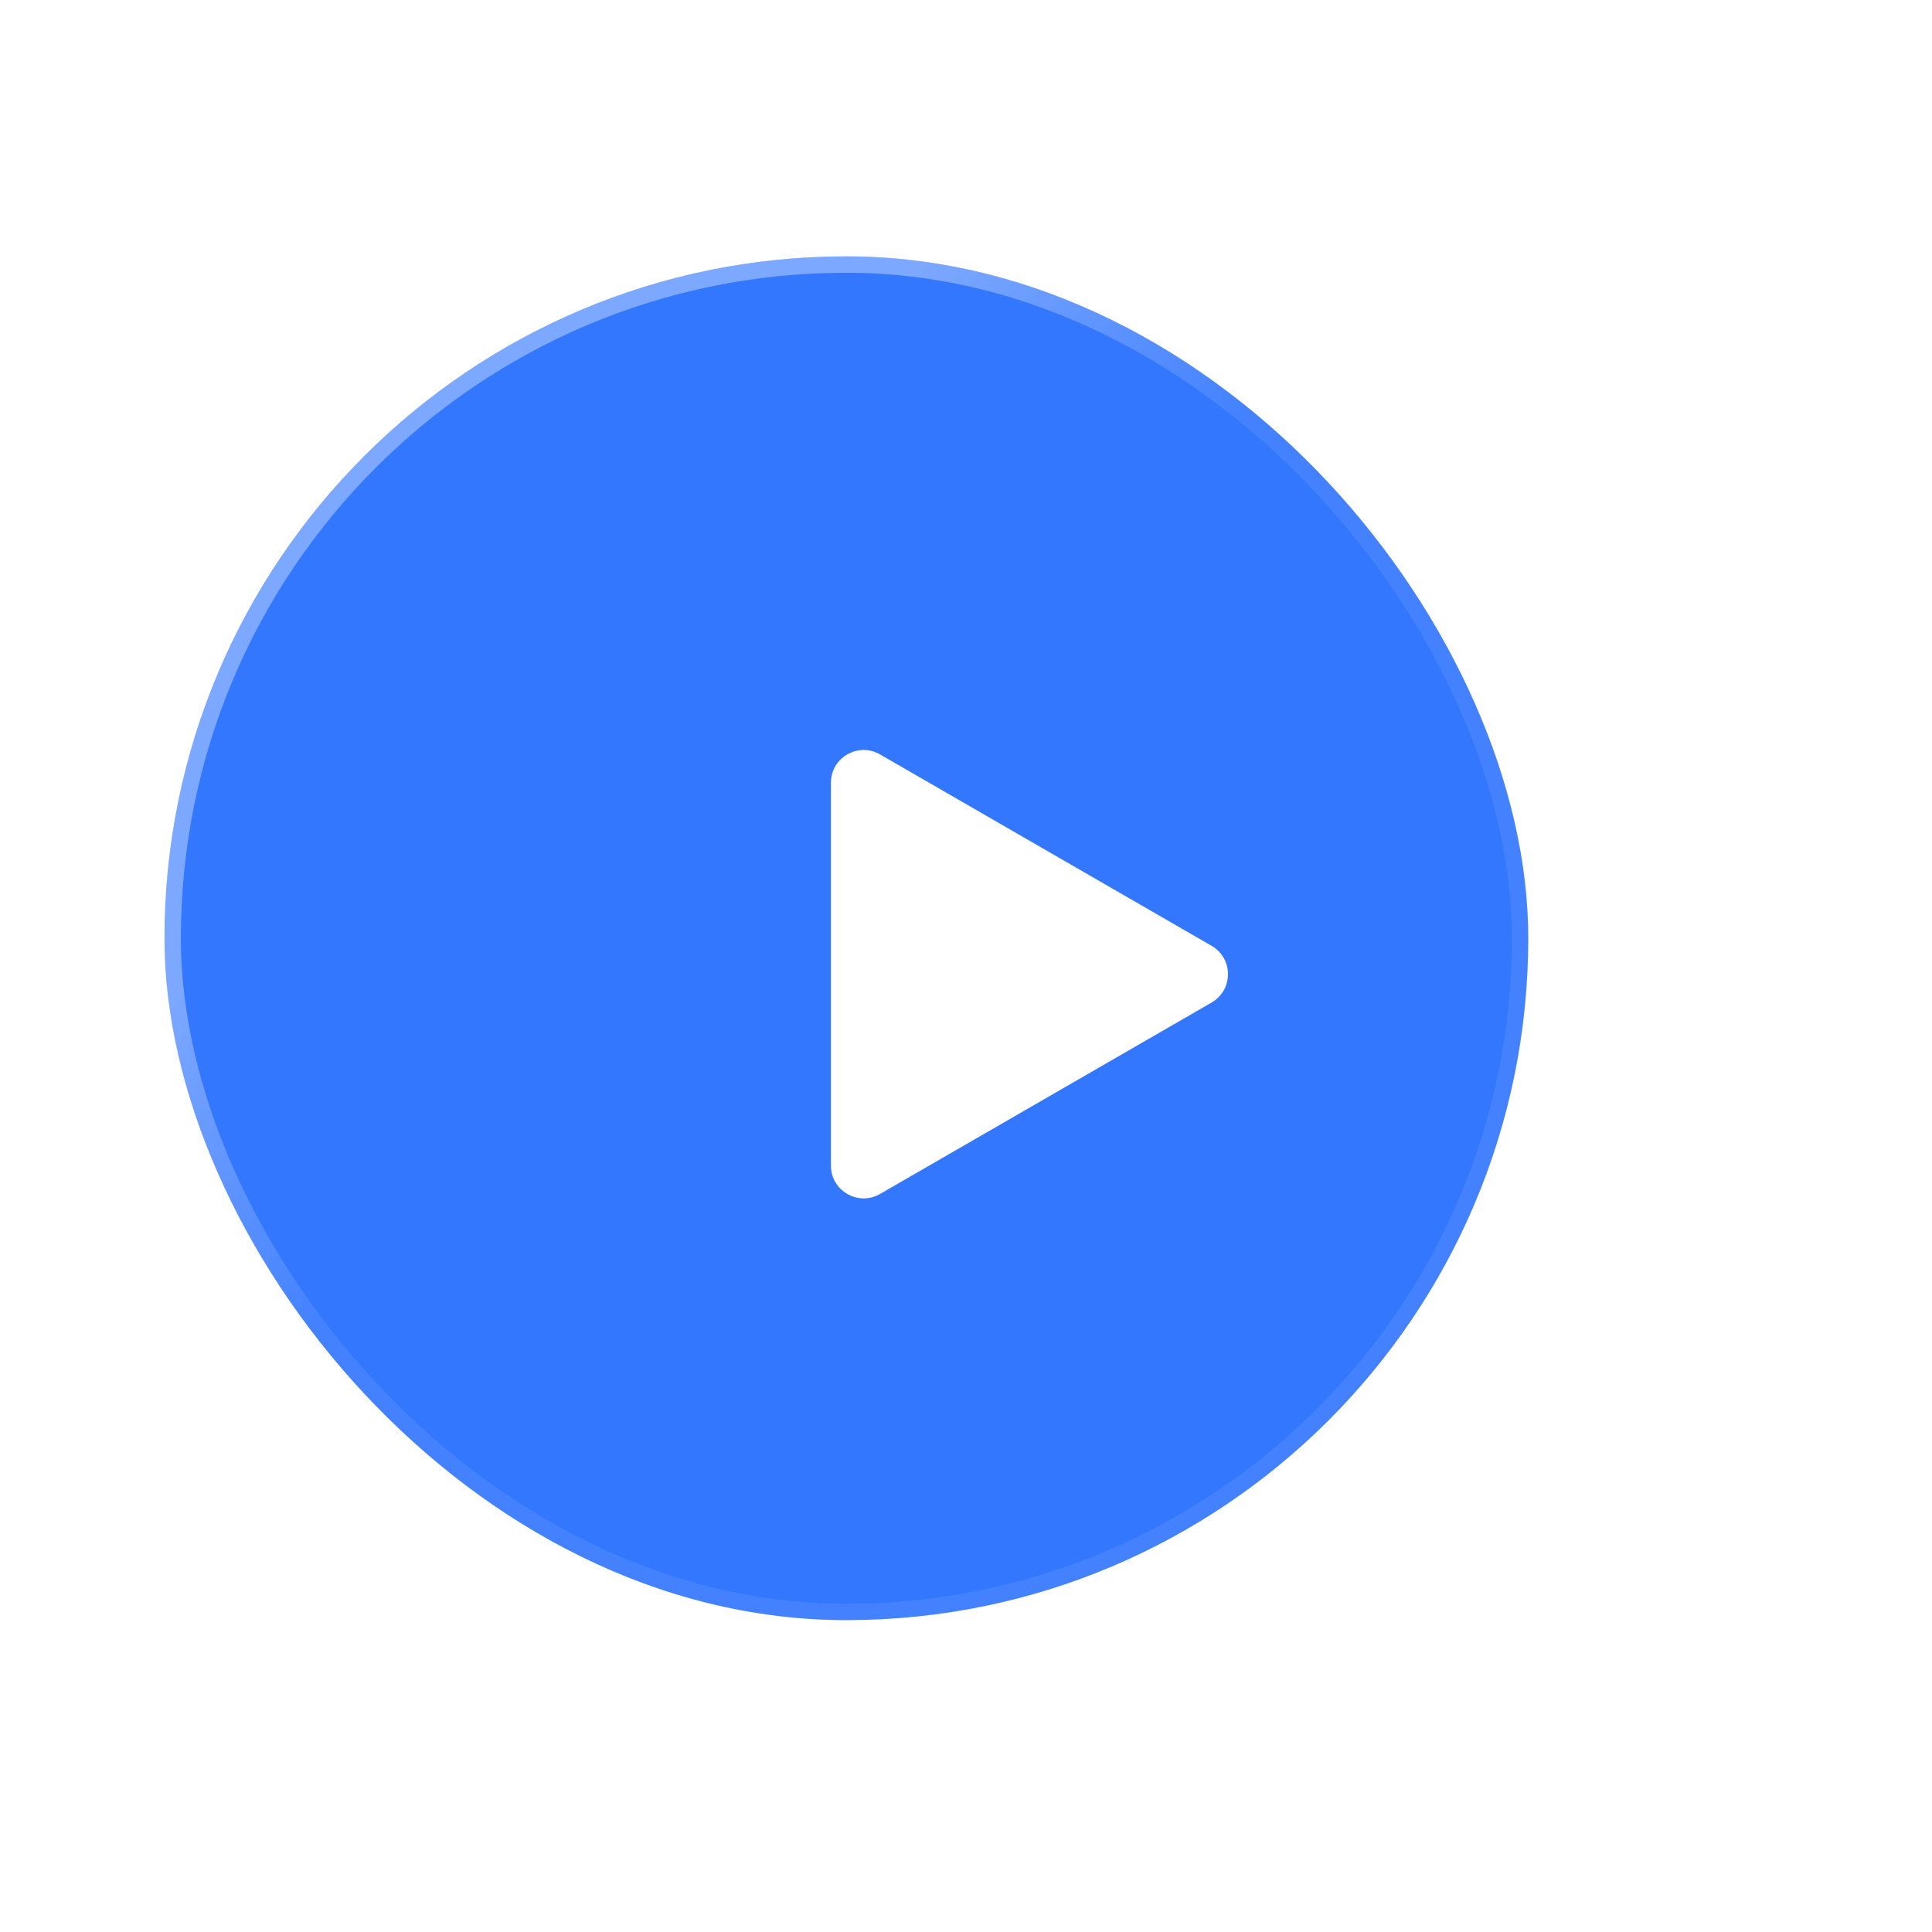 <svg width="118" height="118" viewBox="0 0 118 118" fill="none" xmlns="http://www.w3.org/2000/svg">
<rect opacity="0.1" x="0.5" y="0.5" width="117" height="117" rx="58.5" stroke="white"/>
<rect opacity="0.3" x="8.828" y="8.83" width="100.341" height="100.341" rx="50.171" stroke="white"/>
<g opacity="0.8" filter="url(#filter0_bd_4249_1076)">
<rect x="18.047" y="16.658" width="83.294" height="83.294" rx="41.647" fill="url(#paint0_linear_4249_1076)"/>
<rect x="18.547" y="17.158" width="82.294" height="82.294" rx="41.147" stroke="url(#paint1_linear_4249_1076)" stroke-opacity="0.8"/>
</g>
<path d="M74 57.768C75.333 58.538 75.333 60.462 74 61.232L53.75 72.923C52.417 73.693 50.75 72.731 50.75 71.191L50.75 47.809C50.75 46.269 52.417 45.307 53.75 46.077L74 57.768Z" fill="white"/>
<defs>
<filter id="filter0_bd_4249_1076" x="-1.953" y="-3.342" width="123.294" height="123.295" filterUnits="userSpaceOnUse" color-interpolation-filters="sRGB">
<feFlood flood-opacity="0" result="BackgroundImageFix"/>
<feGaussianBlur in="BackgroundImageFix" stdDeviation="10"/>
<feComposite in2="SourceAlpha" operator="in" result="effect1_backgroundBlur_4249_1076"/>
<feColorMatrix in="SourceAlpha" type="matrix" values="0 0 0 0 0 0 0 0 0 0 0 0 0 0 0 0 0 0 127 0" result="hardAlpha"/>
<feOffset dx="-8" dy="-1"/>
<feGaussianBlur stdDeviation="5"/>
<feComposite in2="hardAlpha" operator="out"/>
<feColorMatrix type="matrix" values="0 0 0 0 1 0 0 0 0 1 0 0 0 0 1 0 0 0 0.1 0"/>
<feBlend mode="normal" in2="effect1_backgroundBlur_4249_1076" result="effect2_dropShadow_4249_1076"/>
<feBlend mode="normal" in="SourceGraphic" in2="effect2_dropShadow_4249_1076" result="shape"/>
</filter>
<linearGradient id="paint0_linear_4249_1076" x1="59.694" y1="16.658" x2="59.694" y2="99.952" gradientUnits="userSpaceOnUse">
<stop stop-color="#0055FF"/>
<stop offset="1" stop-color="#0055FF"/>
</linearGradient>
<linearGradient id="paint1_linear_4249_1076" x1="62.01" y1="19.122" x2="76.177" y2="33.562" gradientUnits="userSpaceOnUse">
<stop stop-color="white" stop-opacity="0.45"/>
<stop offset="1" stop-color="white" stop-opacity="0.1"/>
</linearGradient>
</defs>
</svg>
